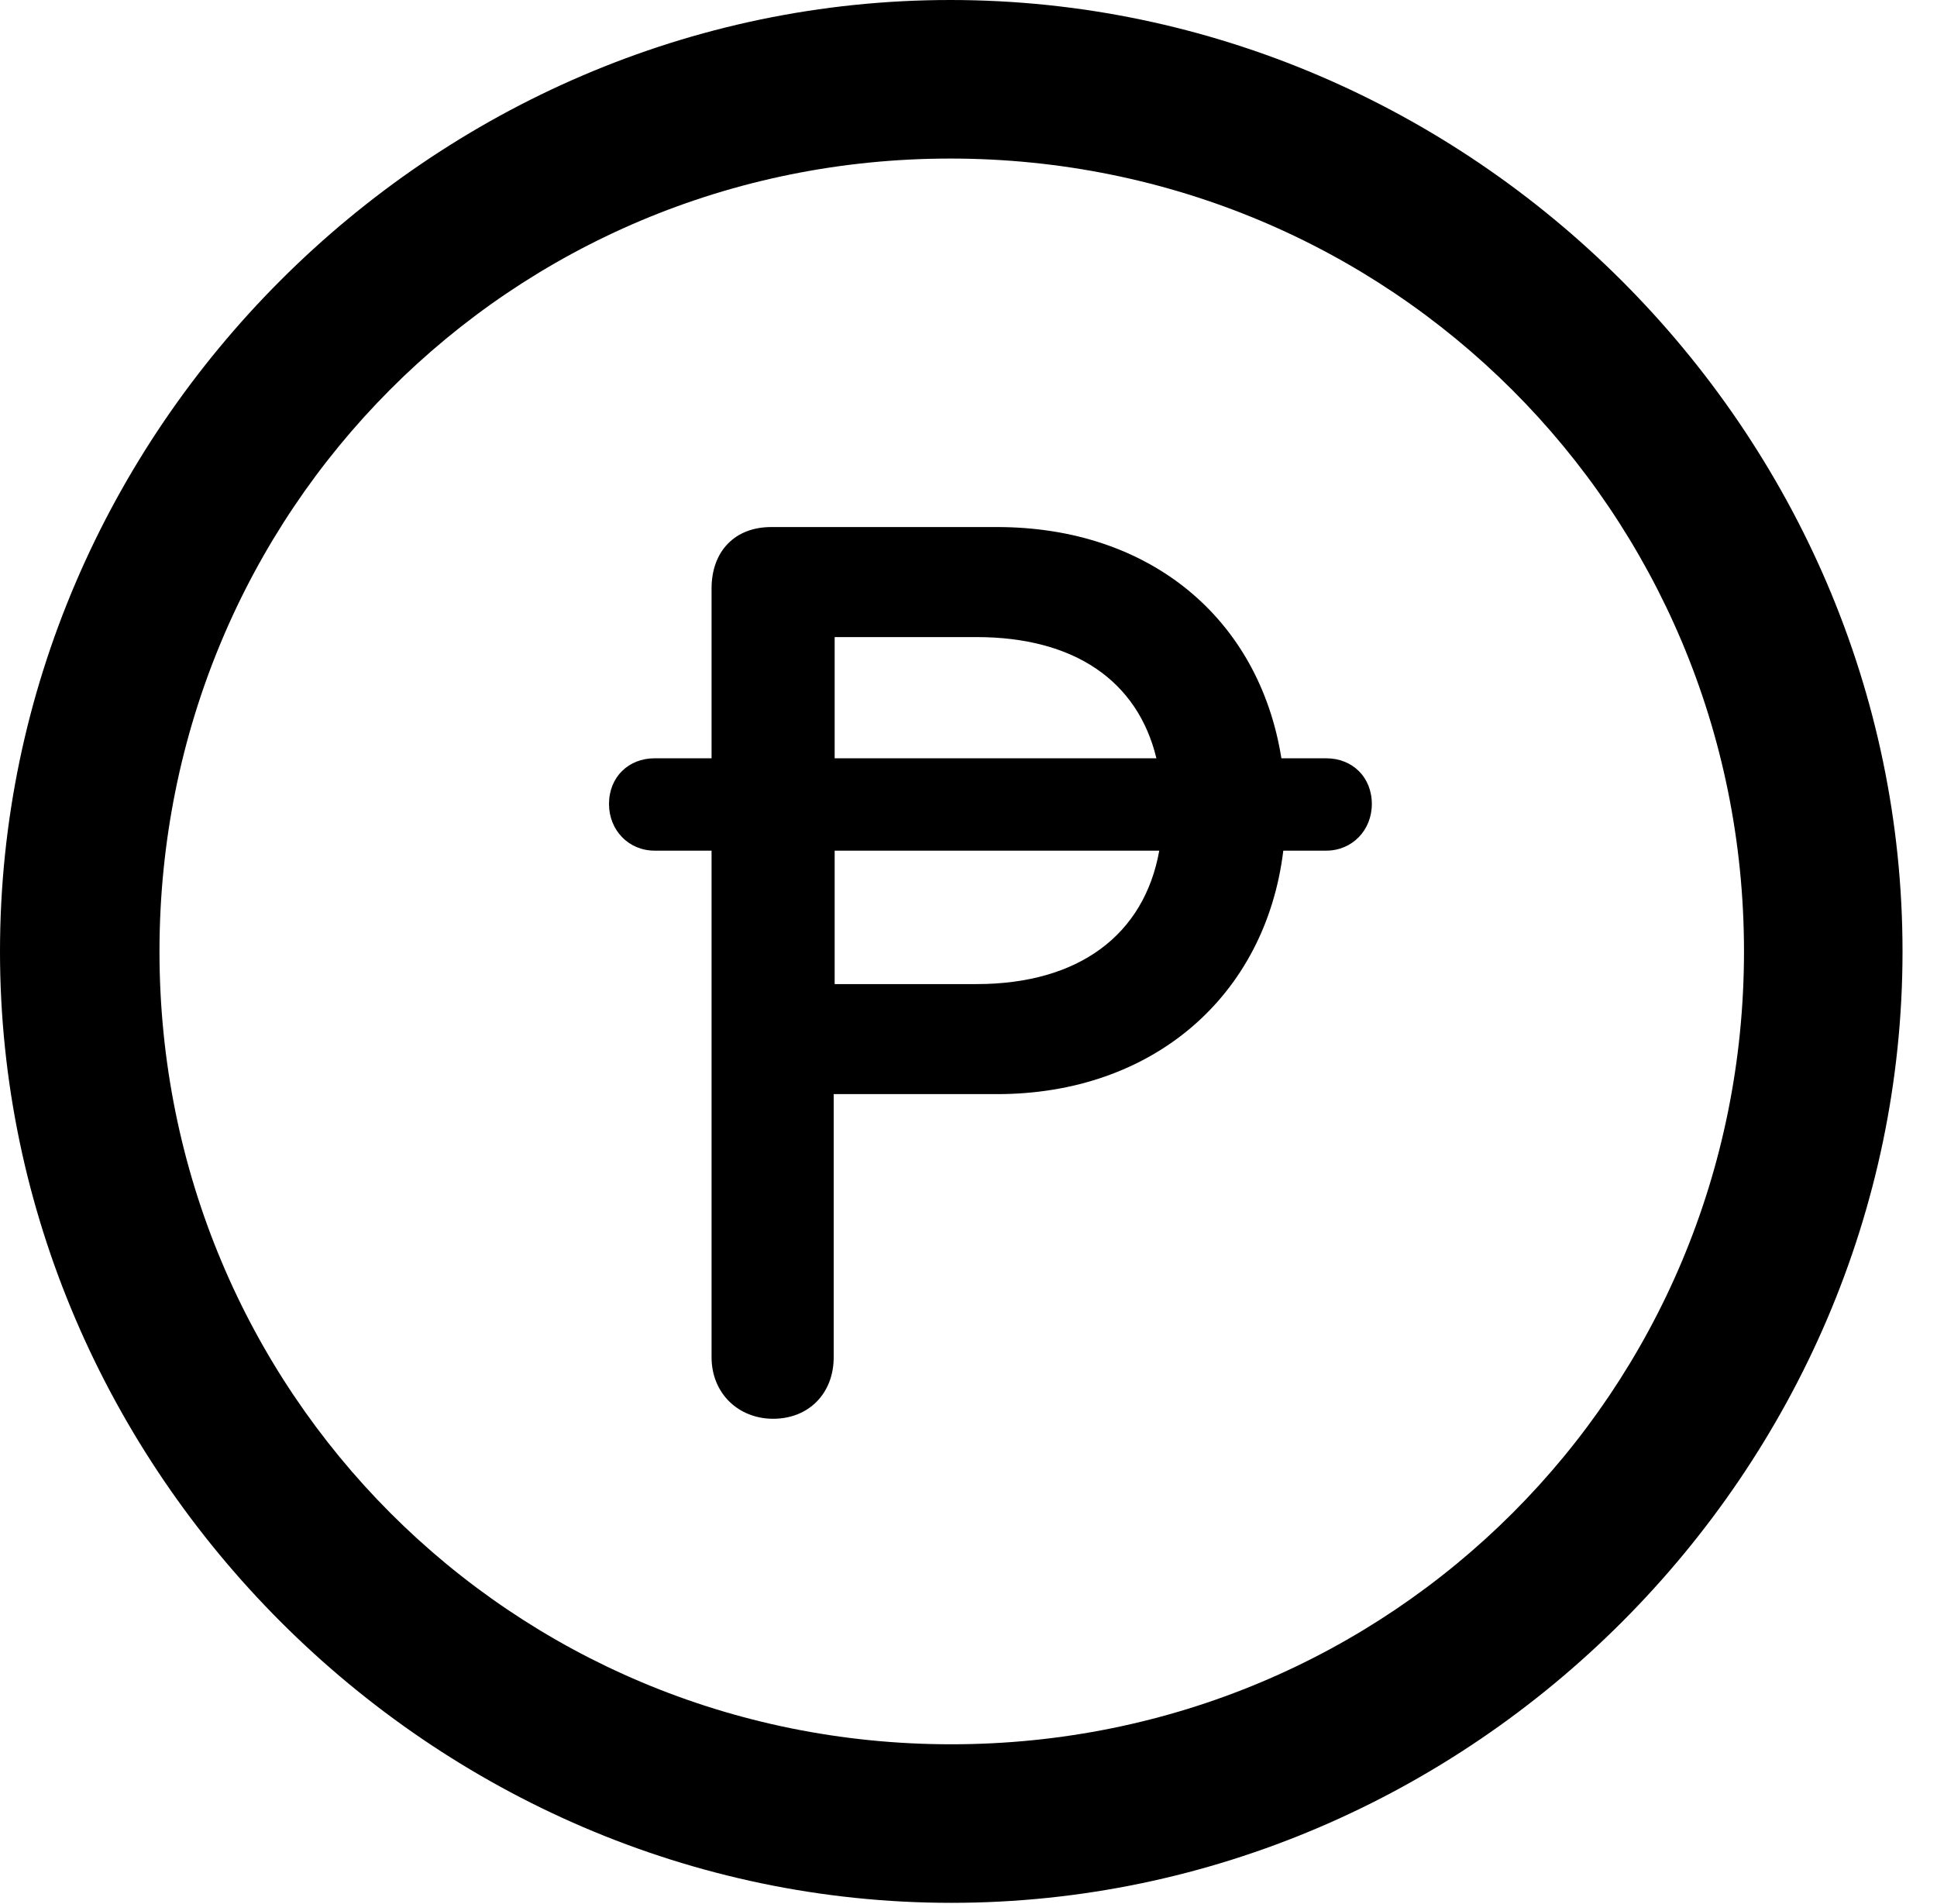 <svg version="1.1" xmlns="http://www.w3.org/2000/svg" xmlns:xlink="http://www.w3.org/1999/xlink" width="20.283" height="19.932" viewBox="0 0 20.283 19.932">
 <g>
  <rect height="19.932" opacity="0" width="20.283" x="0" y="0"/>
  <path d="M9.961 19.922C15.41 19.922 19.922 15.4 19.922 9.961C19.922 4.512 15.4 0 9.951 0C4.512 0 0 4.512 0 9.961C0 15.4 4.521 19.922 9.961 19.922ZM9.961 18.262C5.352 18.262 1.67 14.57 1.67 9.961C1.67 5.352 5.342 1.66 9.951 1.66C14.56 1.66 18.262 5.352 18.262 9.961C18.262 14.57 14.57 18.262 9.961 18.262Z" fill="currentColor"/>
  <path d="M6.377 8.418C6.377 8.691 6.582 8.906 6.855 8.906L7.451 8.906L7.451 14.209C7.451 14.59 7.734 14.854 8.096 14.854C8.467 14.854 8.73 14.59 8.73 14.209L8.73 11.455L10.44 11.455C12.07 11.455 13.252 10.43 13.438 8.906L13.887 8.906C14.16 8.906 14.365 8.691 14.365 8.418C14.365 8.135 14.16 7.939 13.887 7.939L13.418 7.939C13.184 6.475 12.041 5.518 10.44 5.518L8.076 5.518C7.695 5.518 7.451 5.771 7.451 6.162L7.451 7.939L6.855 7.939C6.582 7.939 6.377 8.135 6.377 8.418ZM8.74 10.303L8.74 8.906L12.139 8.906C11.982 9.785 11.299 10.303 10.225 10.303ZM8.74 7.939L8.74 6.67L10.225 6.67C11.25 6.67 11.914 7.129 12.109 7.939Z" fill="currentColor"/>
 </g>
</svg>
